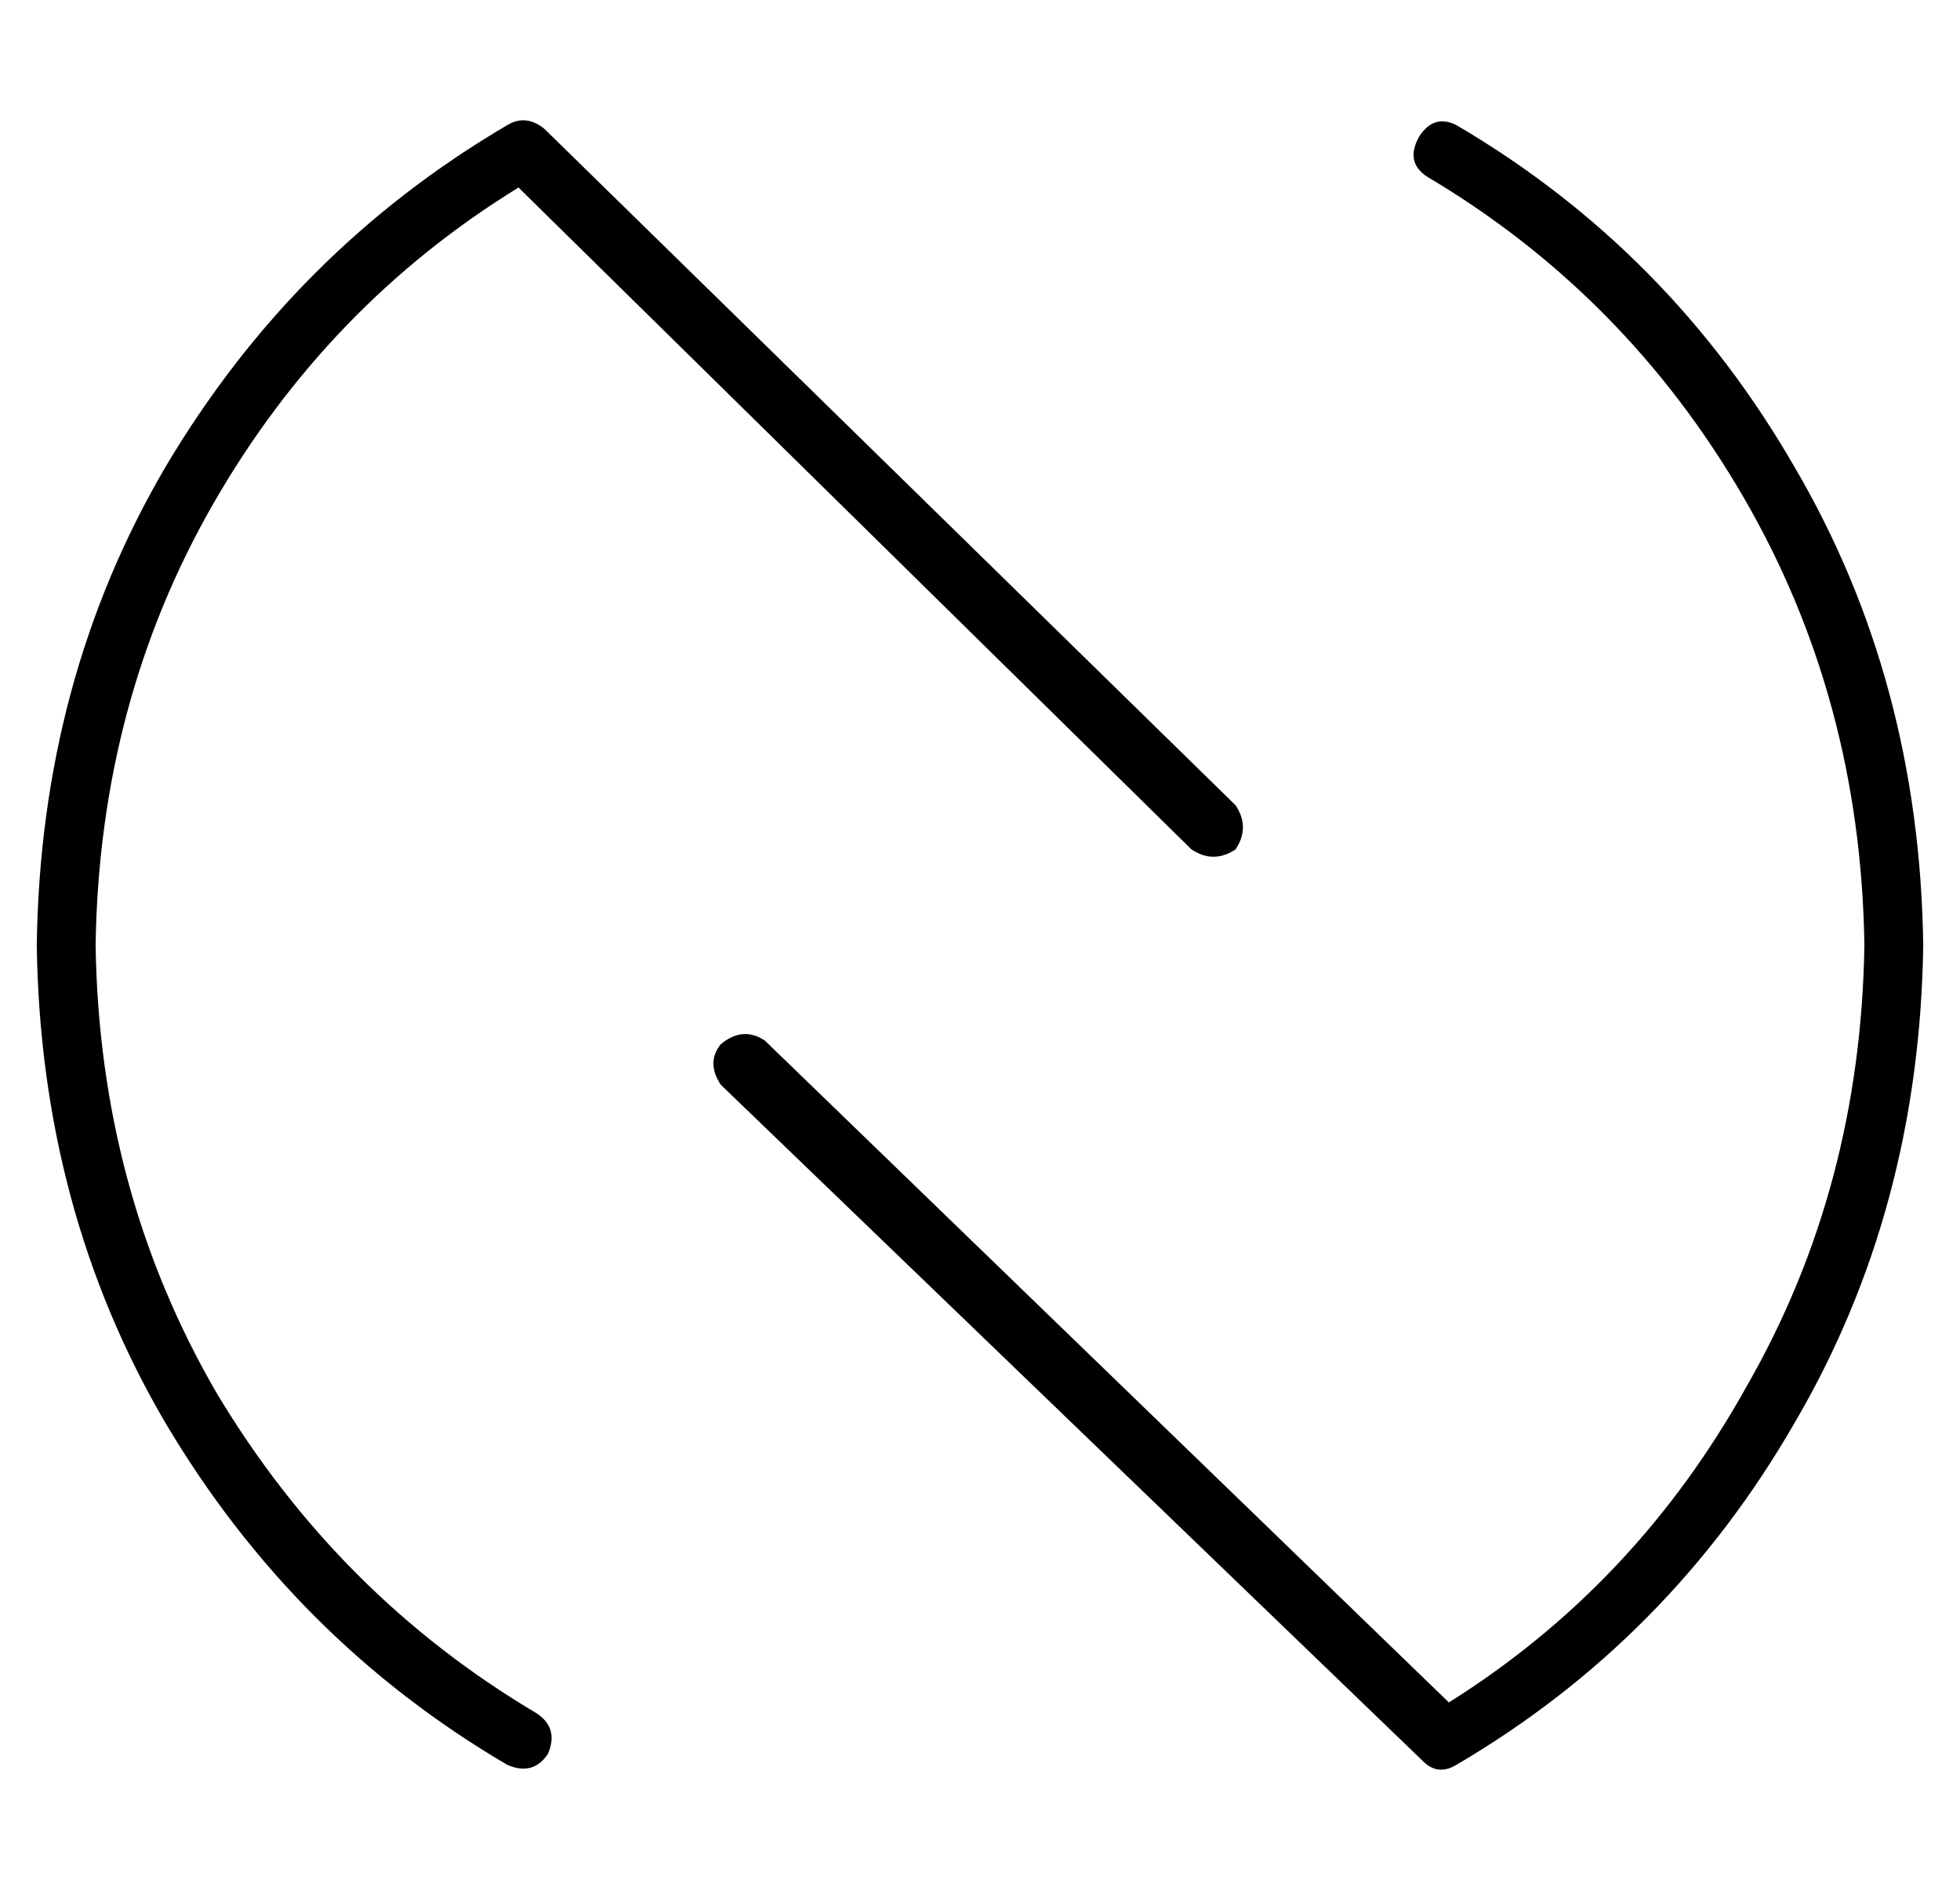 <?xml version="1.0" standalone="no"?>
<!DOCTYPE svg PUBLIC "-//W3C//DTD SVG 1.1//EN" "http://www.w3.org/Graphics/SVG/1.1/DTD/svg11.dtd" >
<svg xmlns="http://www.w3.org/2000/svg" xmlns:xlink="http://www.w3.org/1999/xlink" version="1.1" viewBox="-10 -40 533 512">
   <path fill="currentColor"
d="M138 -5q-5 -4 -10 -1q-58 34 -93 93q-34 58 -35 130q1 72 35 130q35 59 93 93q7 3 11 -3q3 -7 -3 -11q-54 -32 -87 -87q-32 -55 -33 -122q1 -66 32 -120t83 -86l183 180v0q6 4 12 0q4 -6 0 -12l-188 -184v0zM377 439q4 4 9 1q58 -34 92 -93q34 -58 35 -130
q-1 -72 -35 -130q-34 -59 -92 -93q-6 -3 -10 3q-4 7 2 11q54 32 86 87t33 122q-1 66 -32 120q-30 54 -81 86l-186 -180v0q-6 -4 -12 1q-4 5 0 11l191 184v0z" />
</svg>
